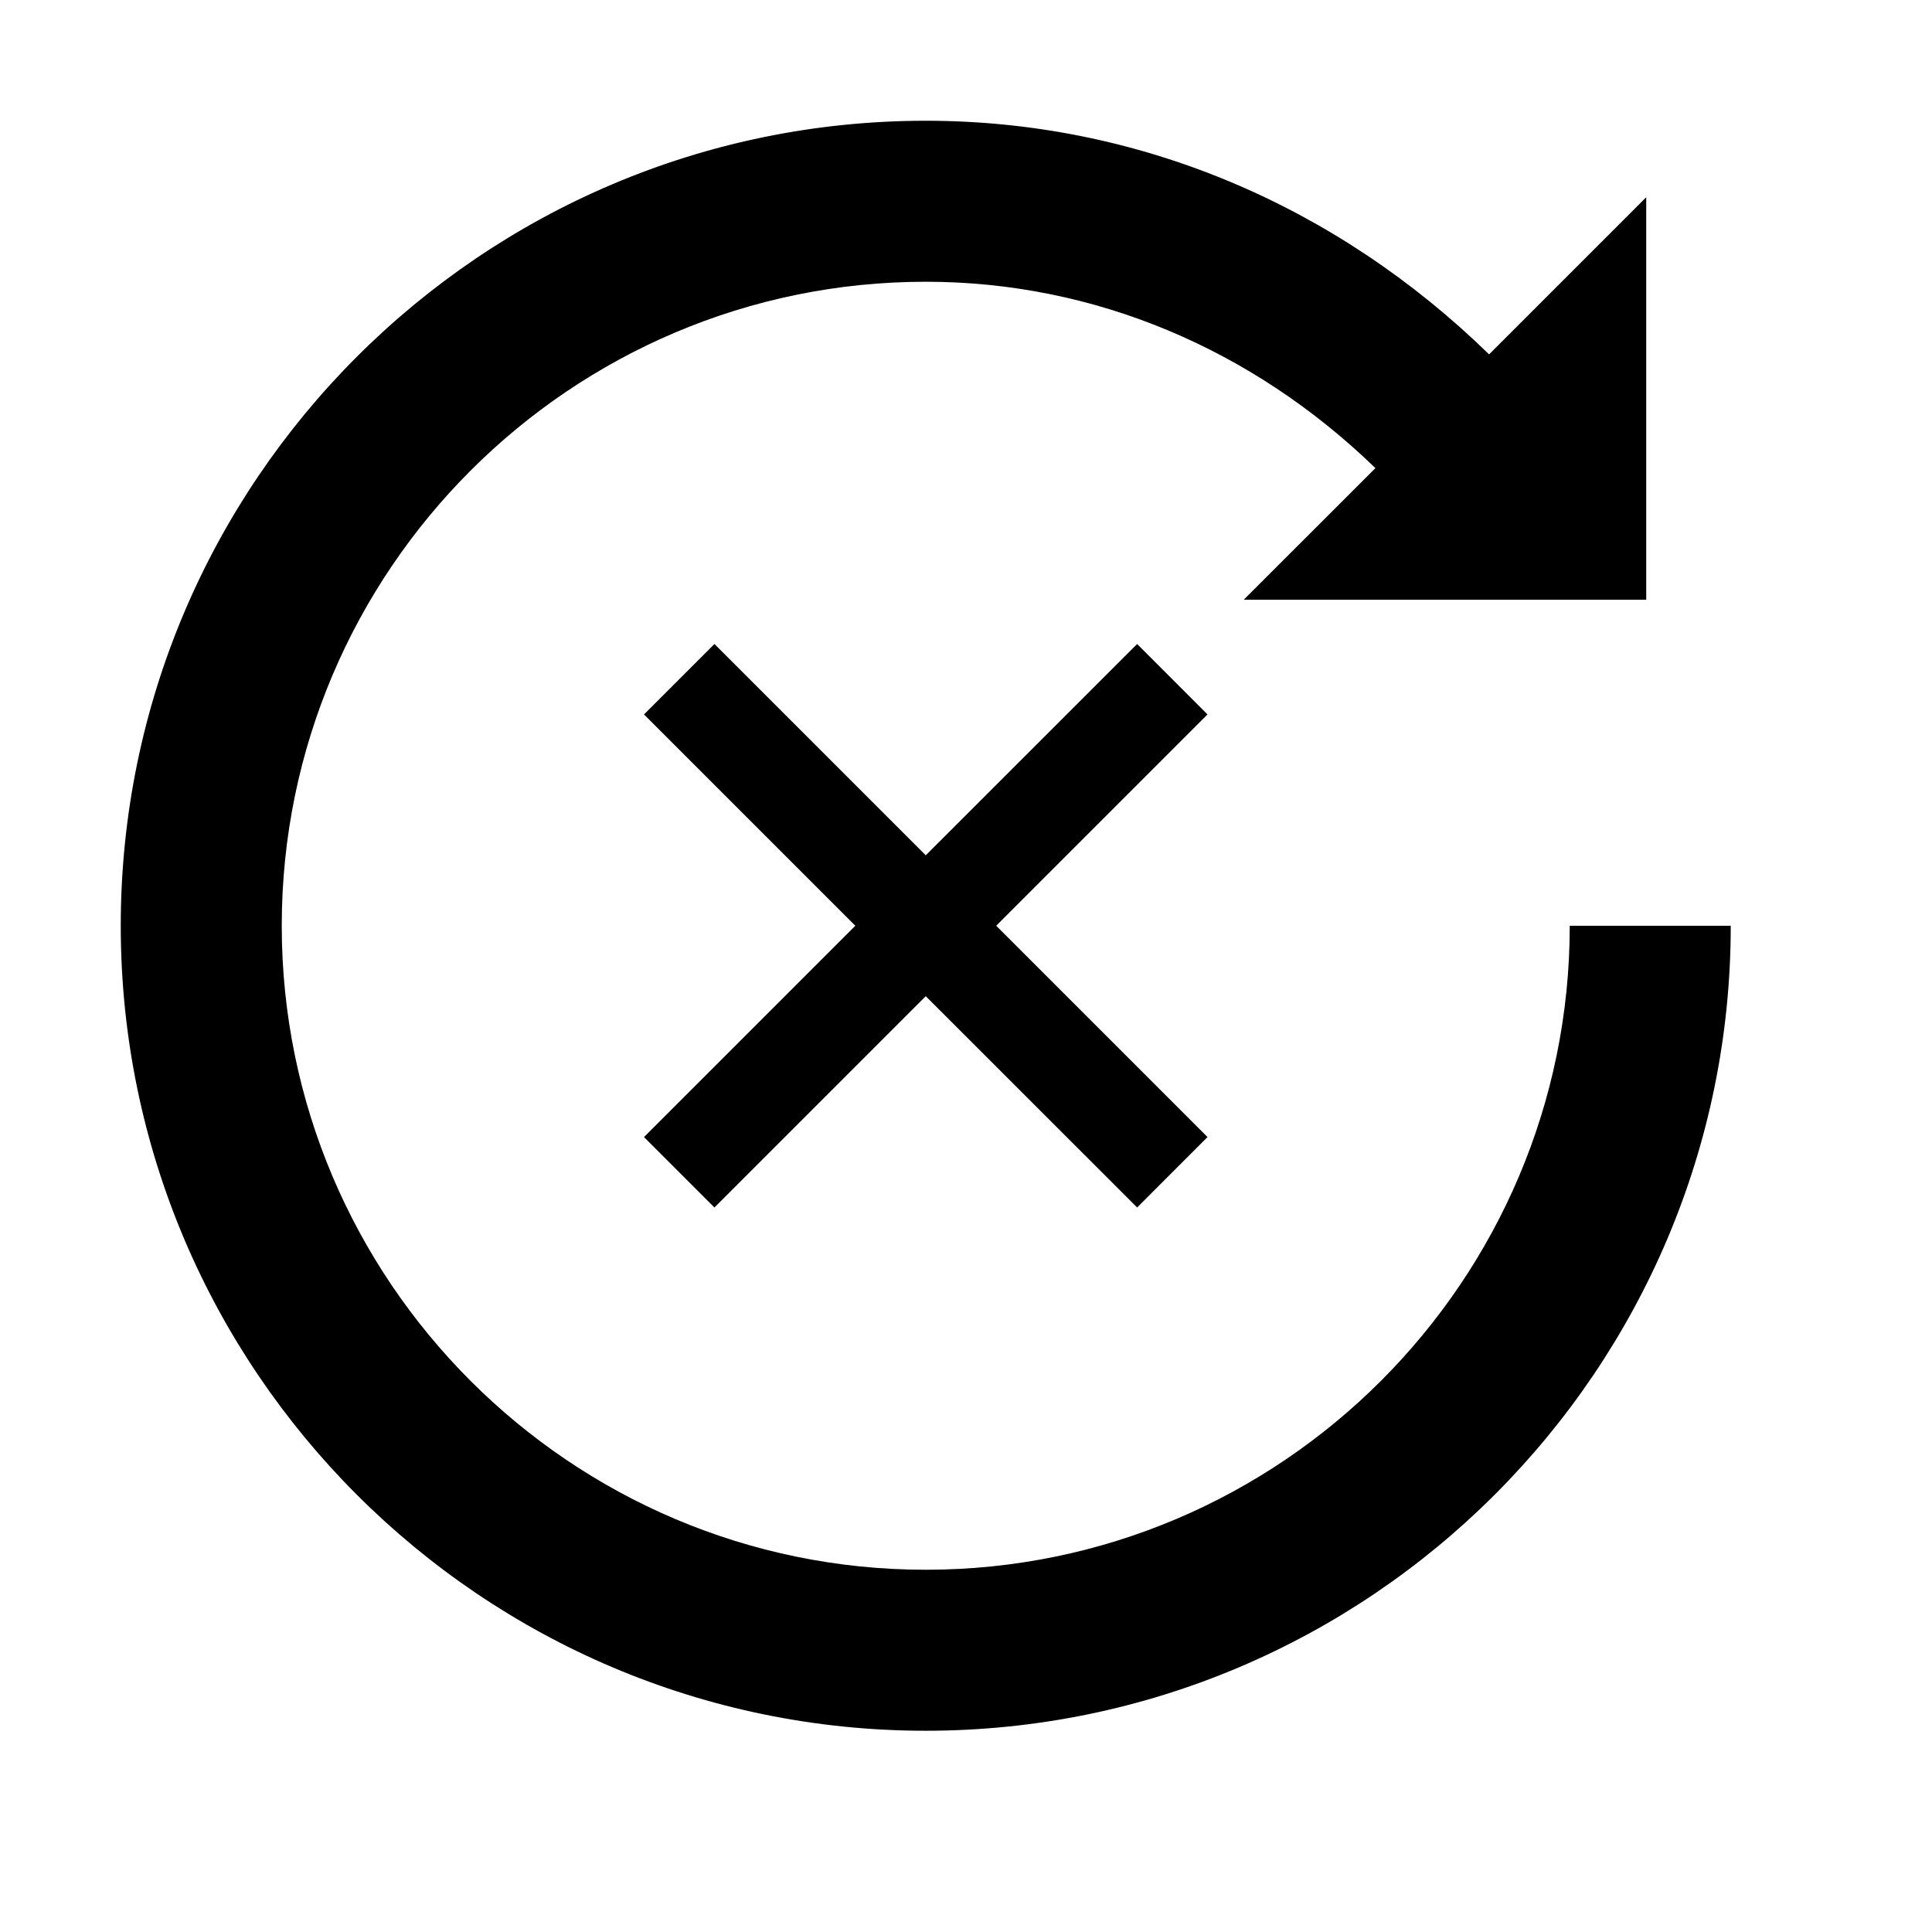 <?xml version="1.0" encoding="utf-8"?>
<!-- Generator: Adobe Illustrator 15.1.0, SVG Export Plug-In . SVG Version: 6.00 Build 0)  -->
<!DOCTYPE svg PUBLIC "-//W3C//DTD SVG 1.1//EN" "http://www.w3.org/Graphics/SVG/1.1/DTD/svg11.dtd">
<svg version="1.1" id="Layer_1" xmlns="http://www.w3.org/2000/svg" xmlns:xlink="http://www.w3.org/1999/xlink" x="0px" y="0px"
	 width="24px" height="24px" viewBox="0 0 24 24" enable-background="new 0 0 24 24" xml:space="preserve">
<g>
	<path d="M19.5,11.5c0,4.411-3.589,8-8,8s-8-3.589-8-8s3.589-8,8-8c2.096,0,4.058,0.835,5.586,2.315L15.45,7.45h5v-5l-1.952,1.952
		C16.597,2.548,14.138,1.5,11.5,1.5c-5.514,0-10,4.486-10,10c0,5.514,4.486,10,10,10c5.514,0,10-4.486,10-10H19.5z"/>
	<polygon points="14.126,8 11.5,10.625 8.875,8 8,8.875 10.625,11.5 8,14.125 8.875,15 11.5,12.375 14.126,15 15,14.125 
		12.375,11.5 15,8.875 	"/>
</g>
</svg>
